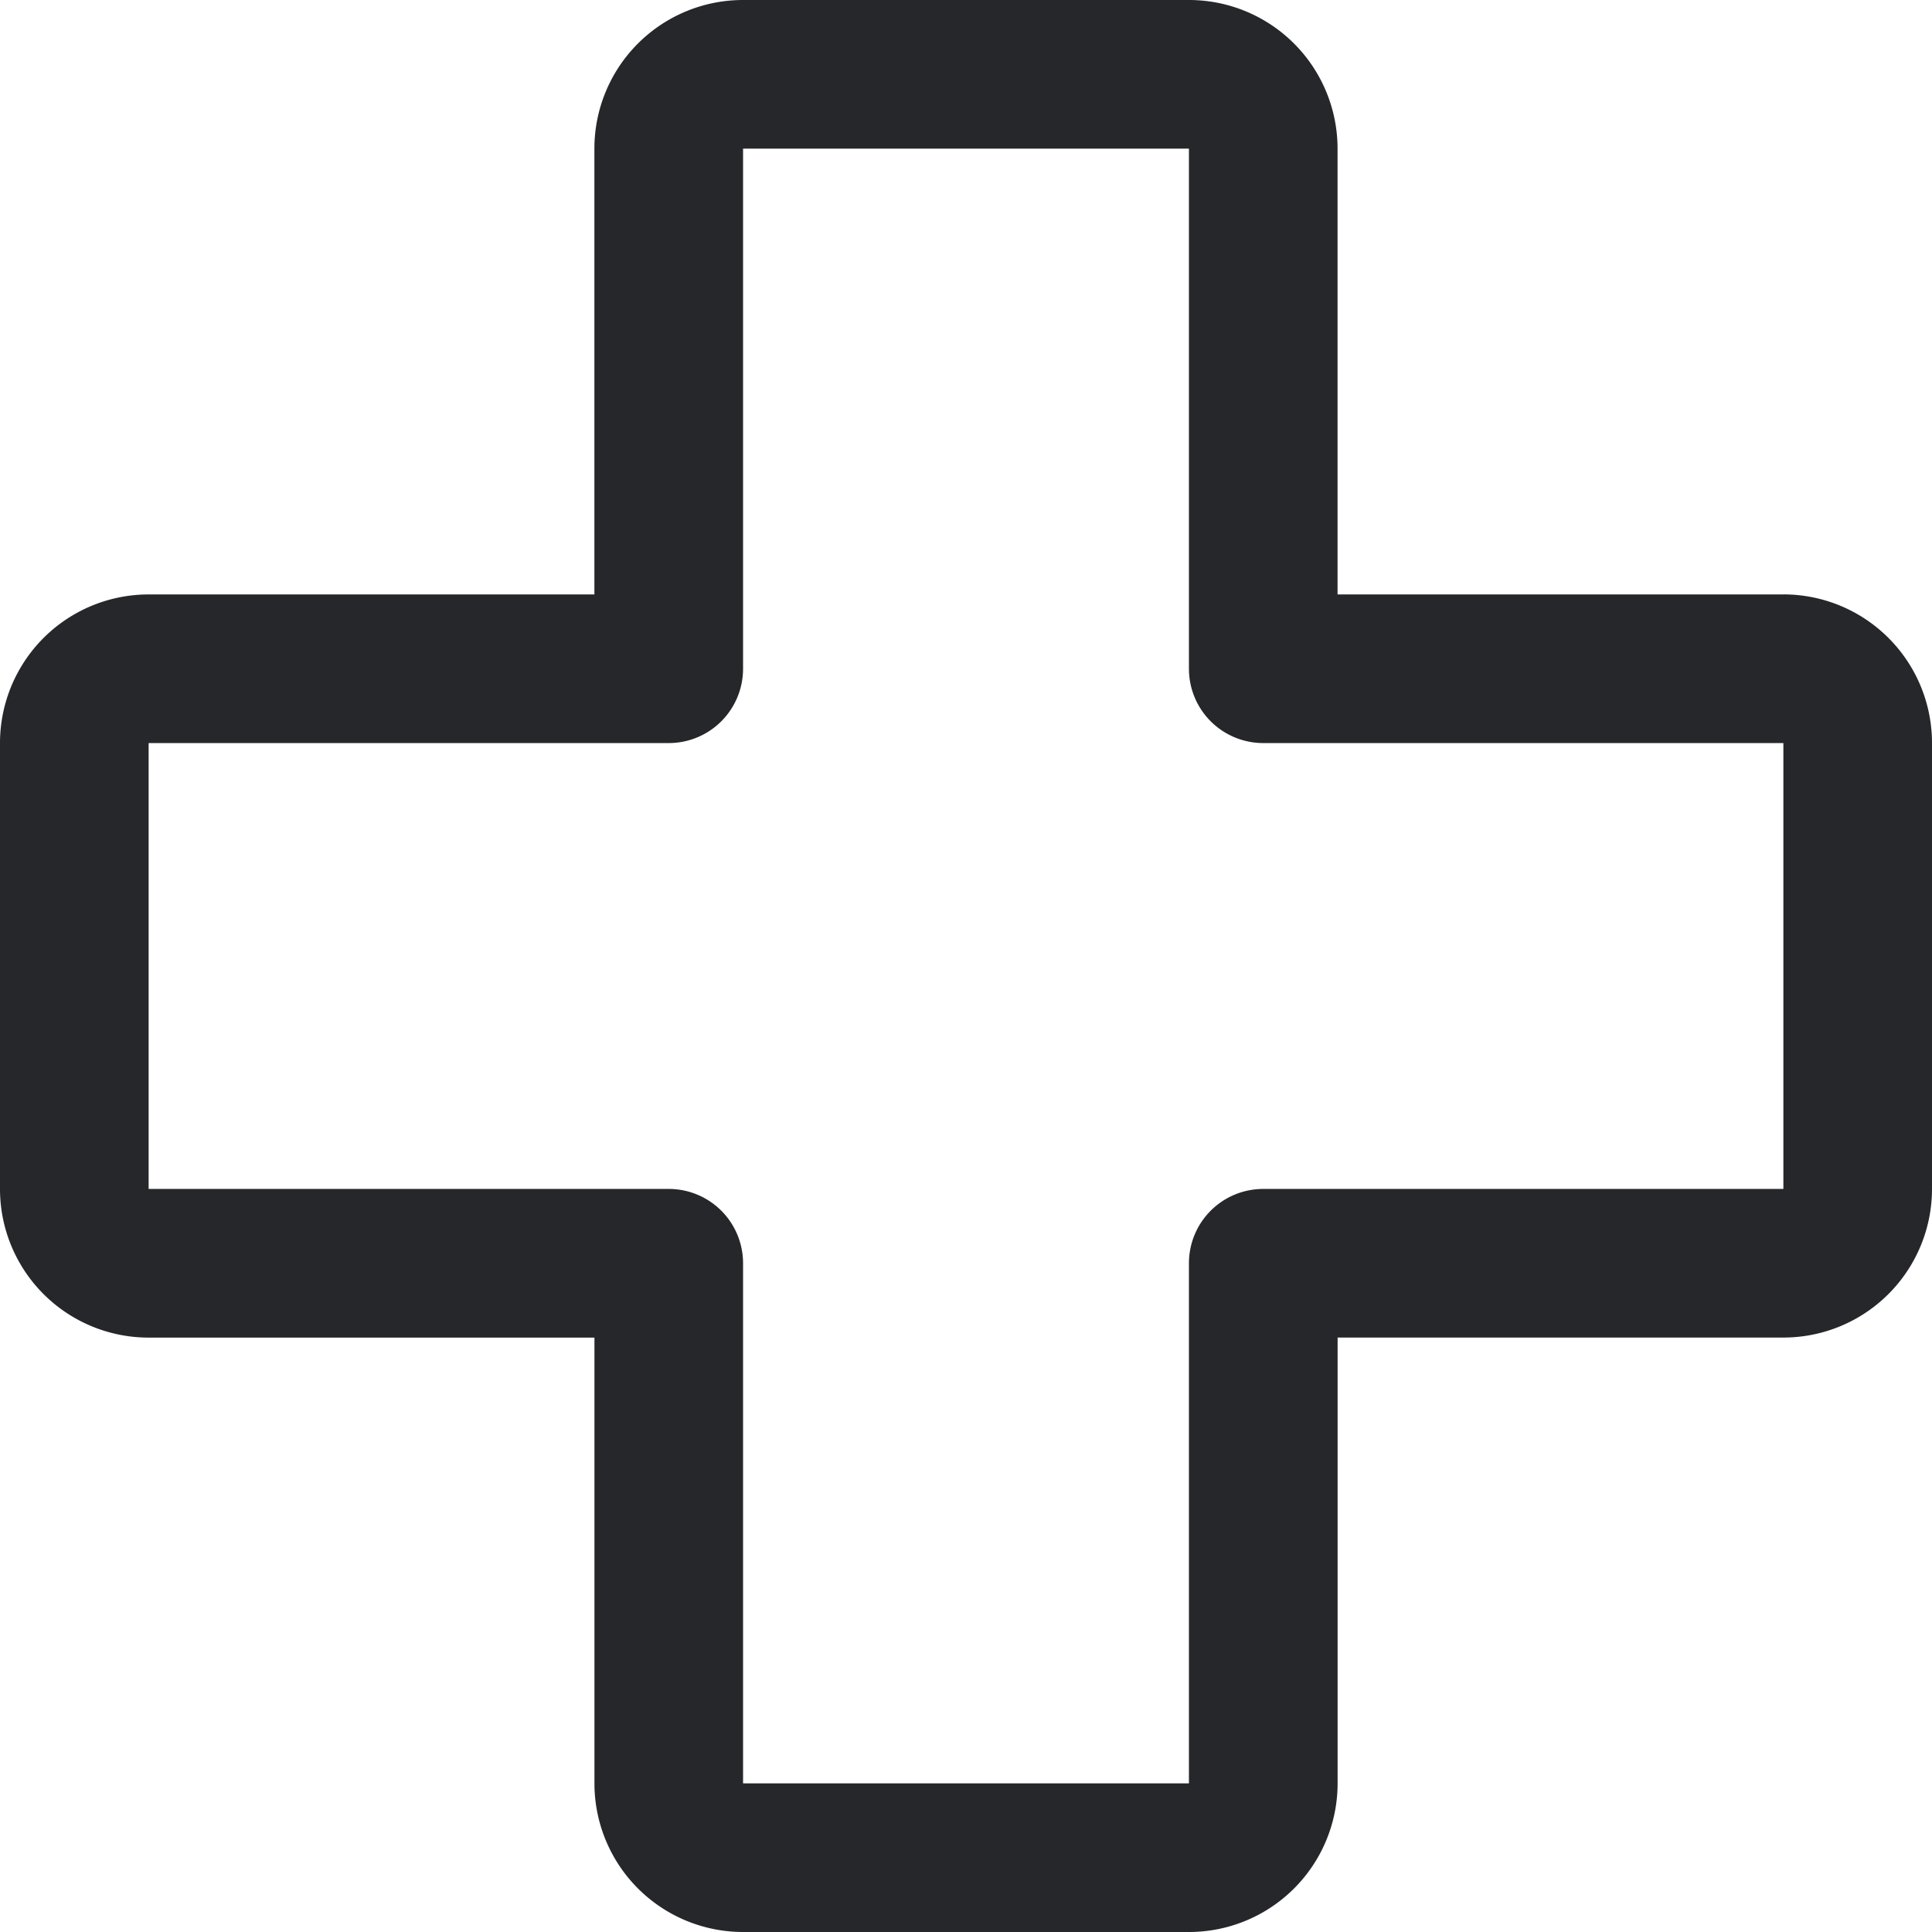 <svg width="41" height="41" fill="none" xmlns="http://www.w3.org/2000/svg"><path d="M37.846 12.615h-9.461V3.154A3.154 3.154 0 0025.23 0h-9.462a3.154 3.154 0 00-3.154 3.154v9.461h-9.46A3.154 3.154 0 000 15.77v9.462a3.154 3.154 0 003.154 3.154h9.461v9.461A3.154 3.154 0 0015.77 41h9.462a3.154 3.154 0 003.154-3.154v-9.461h9.461A3.154 3.154 0 0041 25.23v-9.462a3.154 3.154 0 00-3.154-3.154zm0 12.616H26.808a1.577 1.577 0 00-1.577 1.577v11.038h-9.462V26.808a1.577 1.577 0 00-1.577-1.577H3.154v-9.462h11.038a1.577 1.577 0 001.577-1.577V3.154h9.462v11.038a1.577 1.577 0 001.577 1.577h11.038v9.462z" fill="#26272B"/></svg>
